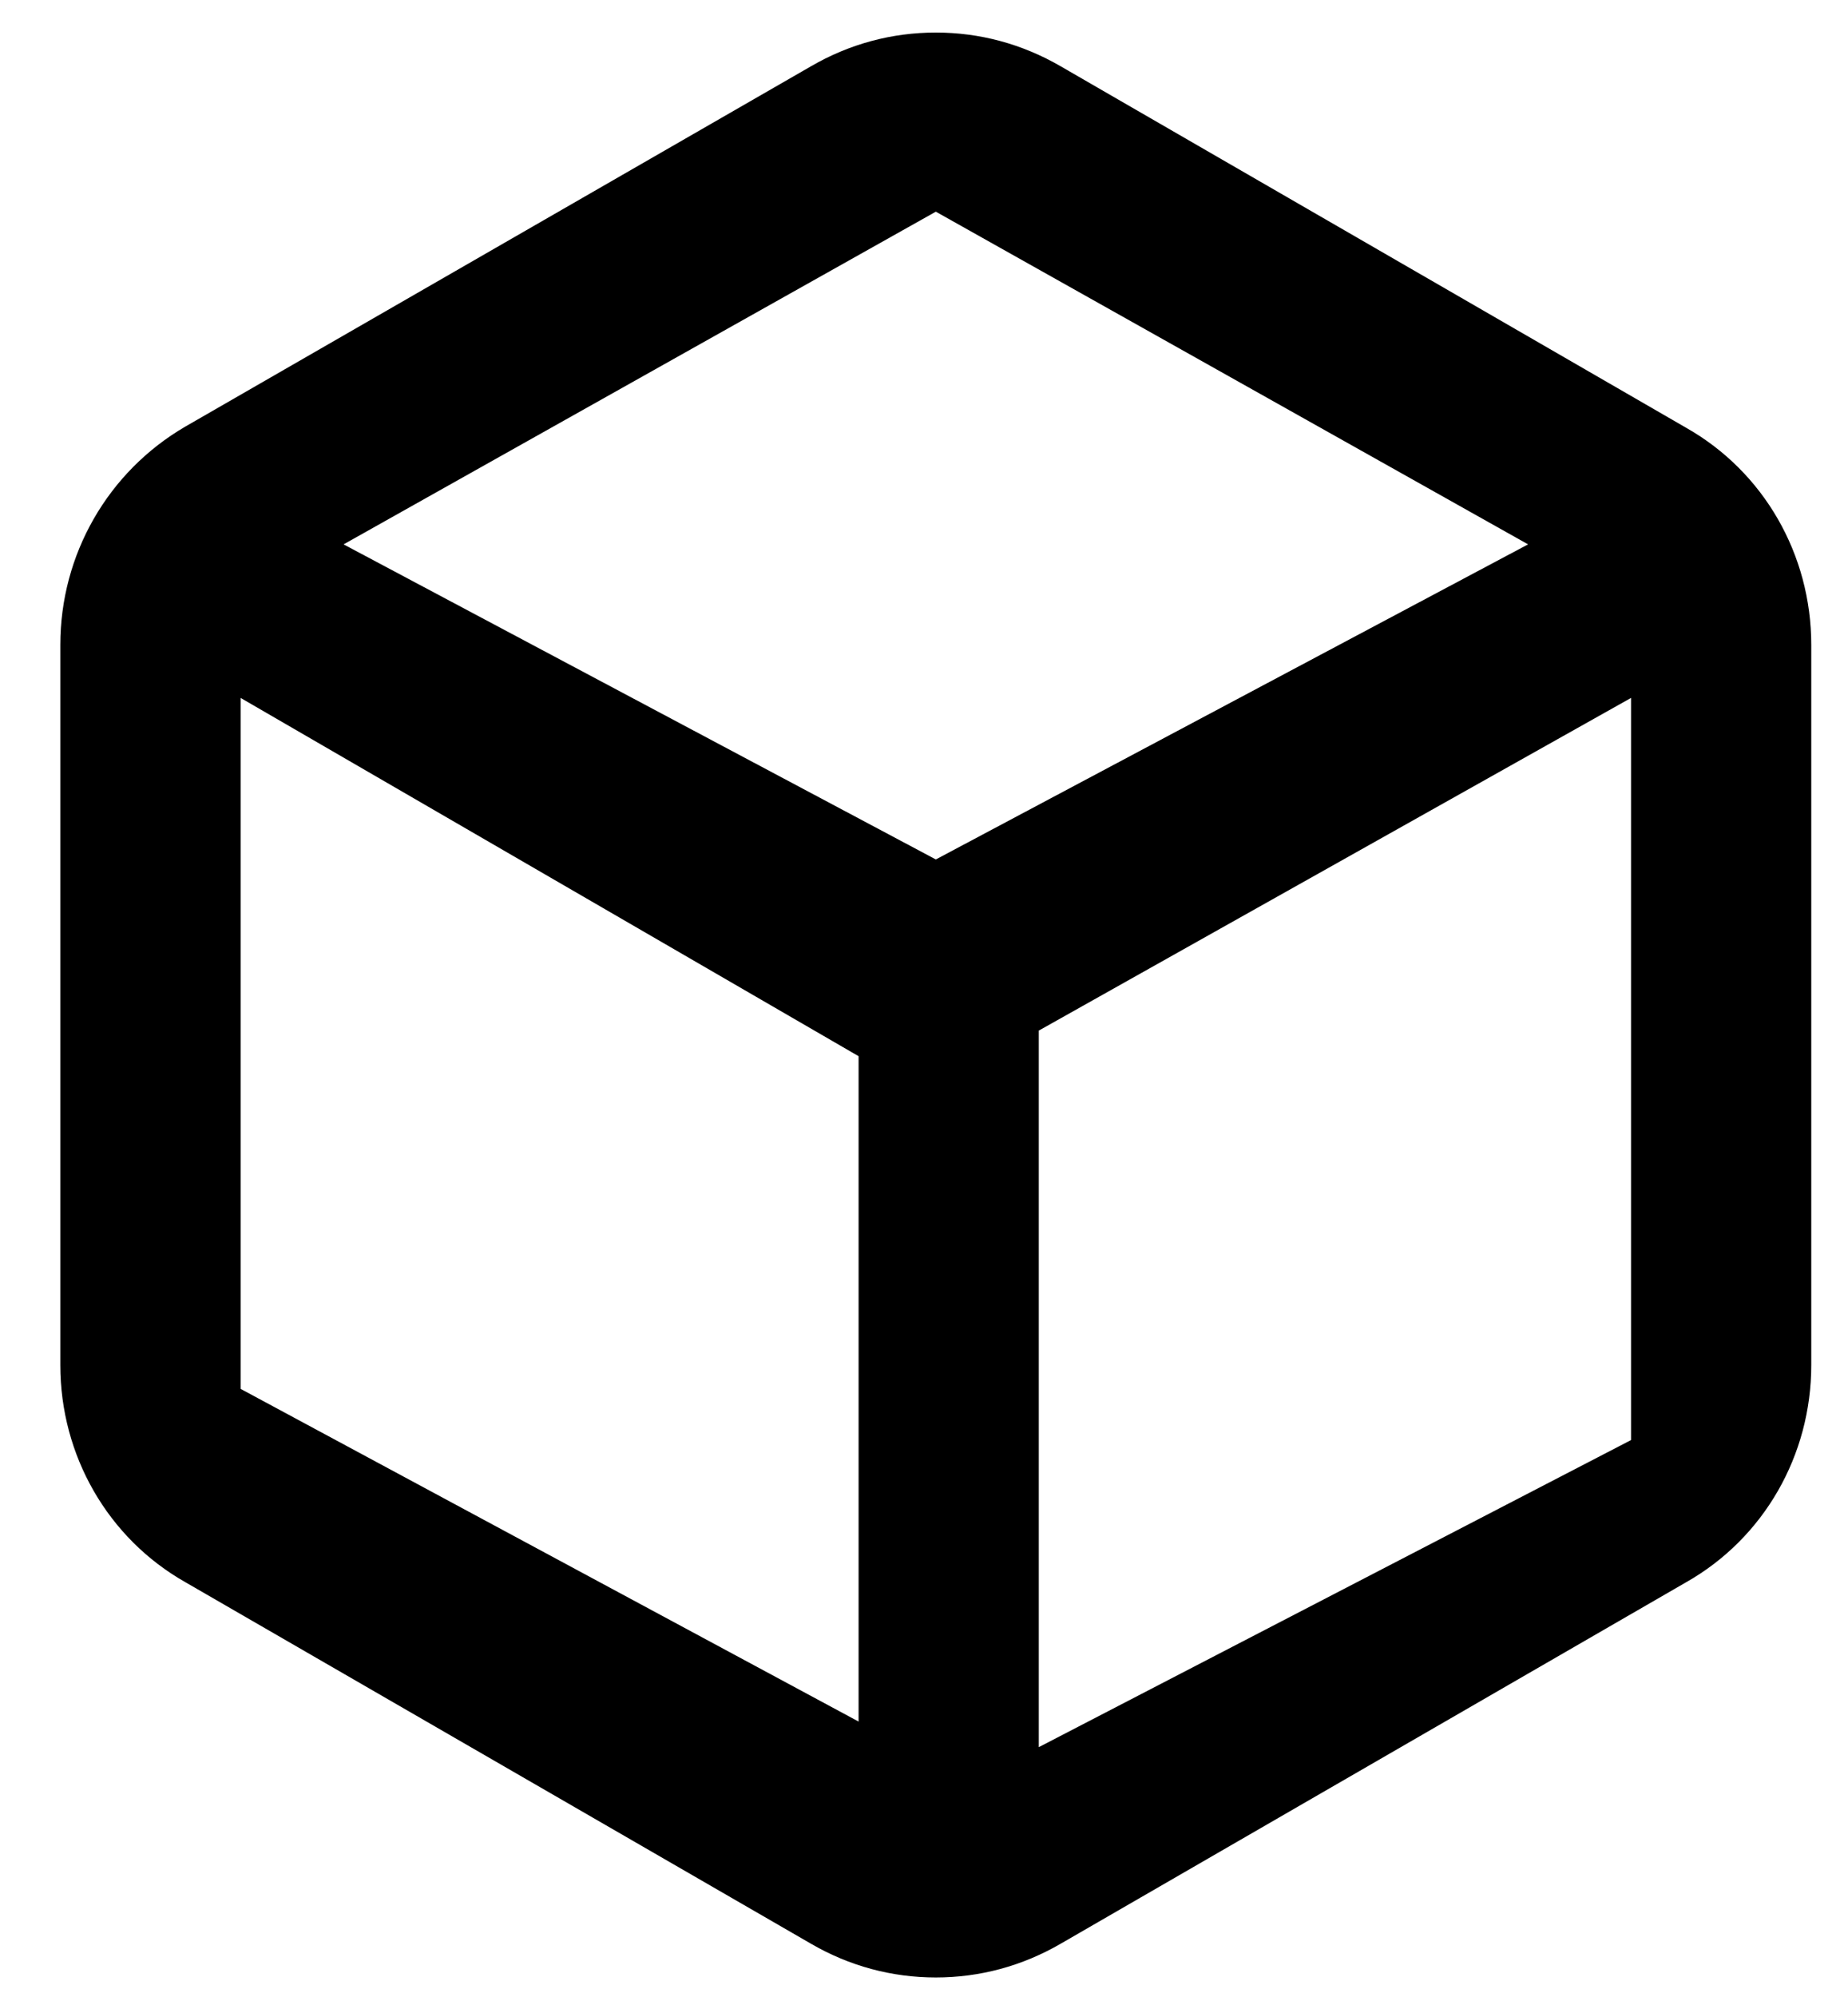 <svg width="25" height="27" viewBox="0 0 25 27" fill="none" xmlns="http://www.w3.org/2000/svg">
<path d="M24.503 18.457V8.719C24.503 7.497 23.86 6.378 22.811 5.784L14.352 0.898C13.827 0.593 13.252 0.44 12.66 0.44C12.068 0.44 11.492 0.593 10.968 0.898L2.508 5.767C1.459 6.378 0.816 7.497 0.816 8.719V18.457C0.816 19.678 1.459 20.798 2.508 21.392L10.968 26.278C11.492 26.583 12.068 26.736 12.66 26.736C13.252 26.736 13.827 26.583 14.352 26.278L22.811 21.392C23.86 20.798 24.503 19.678 24.503 18.457ZM11.615 23.276L3.255 18.778V9.436L11.615 14.28V23.276ZM12.66 11.62L4.648 7.36L12.66 2.862L20.672 7.36L12.66 11.62ZM22.065 19.47L14.053 23.622V13.934L22.065 9.436V19.47Z" fill="currentcolor"/>
</svg>
